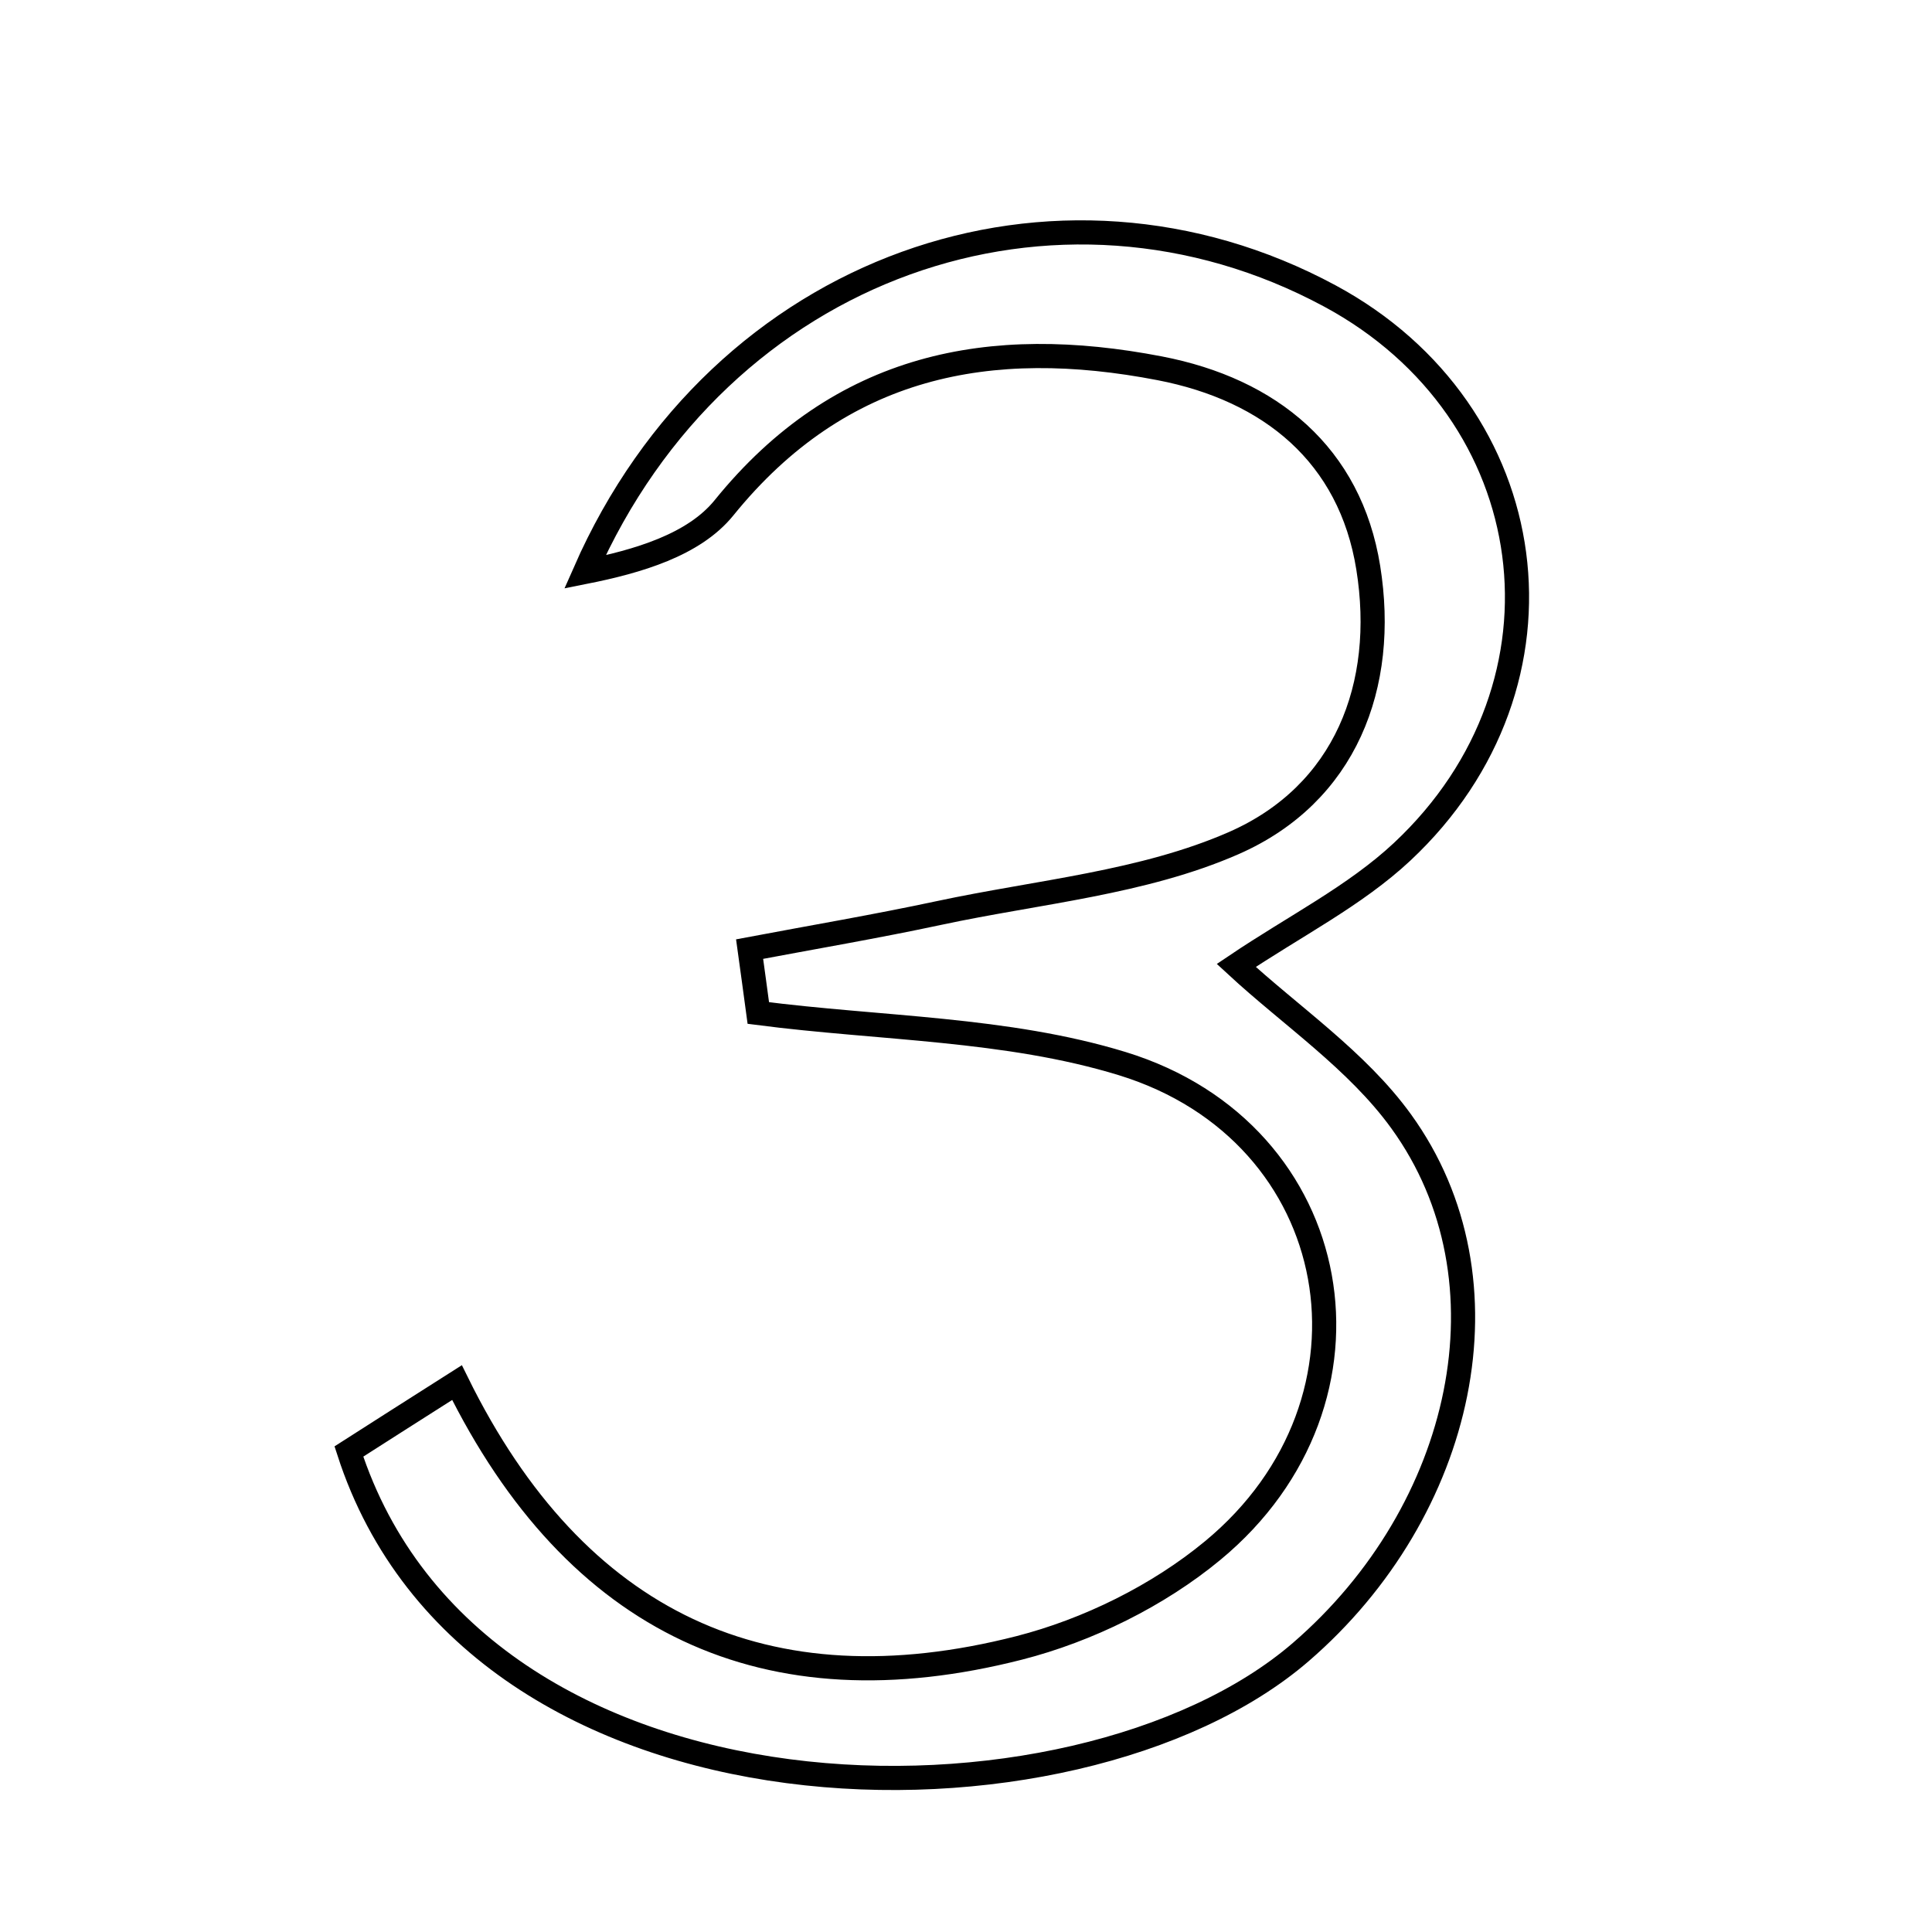 <svg xmlns="http://www.w3.org/2000/svg" viewBox="0.0 0.0 24.0 24.0" height="200px" width="200px"><path fill="none" stroke="black" stroke-width=".3" stroke-opacity="1.0"  filling="0" d="M16.519 3.676 C19.192 5.116 19.654 8.487 17.419 10.58 C16.831 11.13 16.08 11.506 15.357 11.993 C16.033 12.618 16.859 13.173 17.406 13.93 C18.835 15.905 18.188 18.771 16.158 20.523 C13.367 22.931 5.906 22.89 4.334 18.031 C4.695 17.8 5.104 17.539 5.677 17.175 C7.154 20.175 9.527 21.271 12.66 20.471 C13.513 20.253 14.387 19.822 15.064 19.262 C17.32 17.397 16.733 14.071 13.942 13.213 C12.506 12.772 10.932 12.78 9.42 12.584 C9.384 12.319 9.349 12.054 9.312 11.79 C10.098 11.642 10.886 11.508 11.667 11.341 C12.897 11.078 14.199 10.968 15.329 10.472 C16.713 9.863 17.232 8.518 16.997 7.053 C16.772 5.65 15.78 4.84 14.406 4.575 C12.301 4.169 10.443 4.518 8.994 6.308 C8.619 6.771 7.923 6.974 7.266 7.105 C8.949 3.275 13.13 1.85 16.519 3.676"></path></svg>